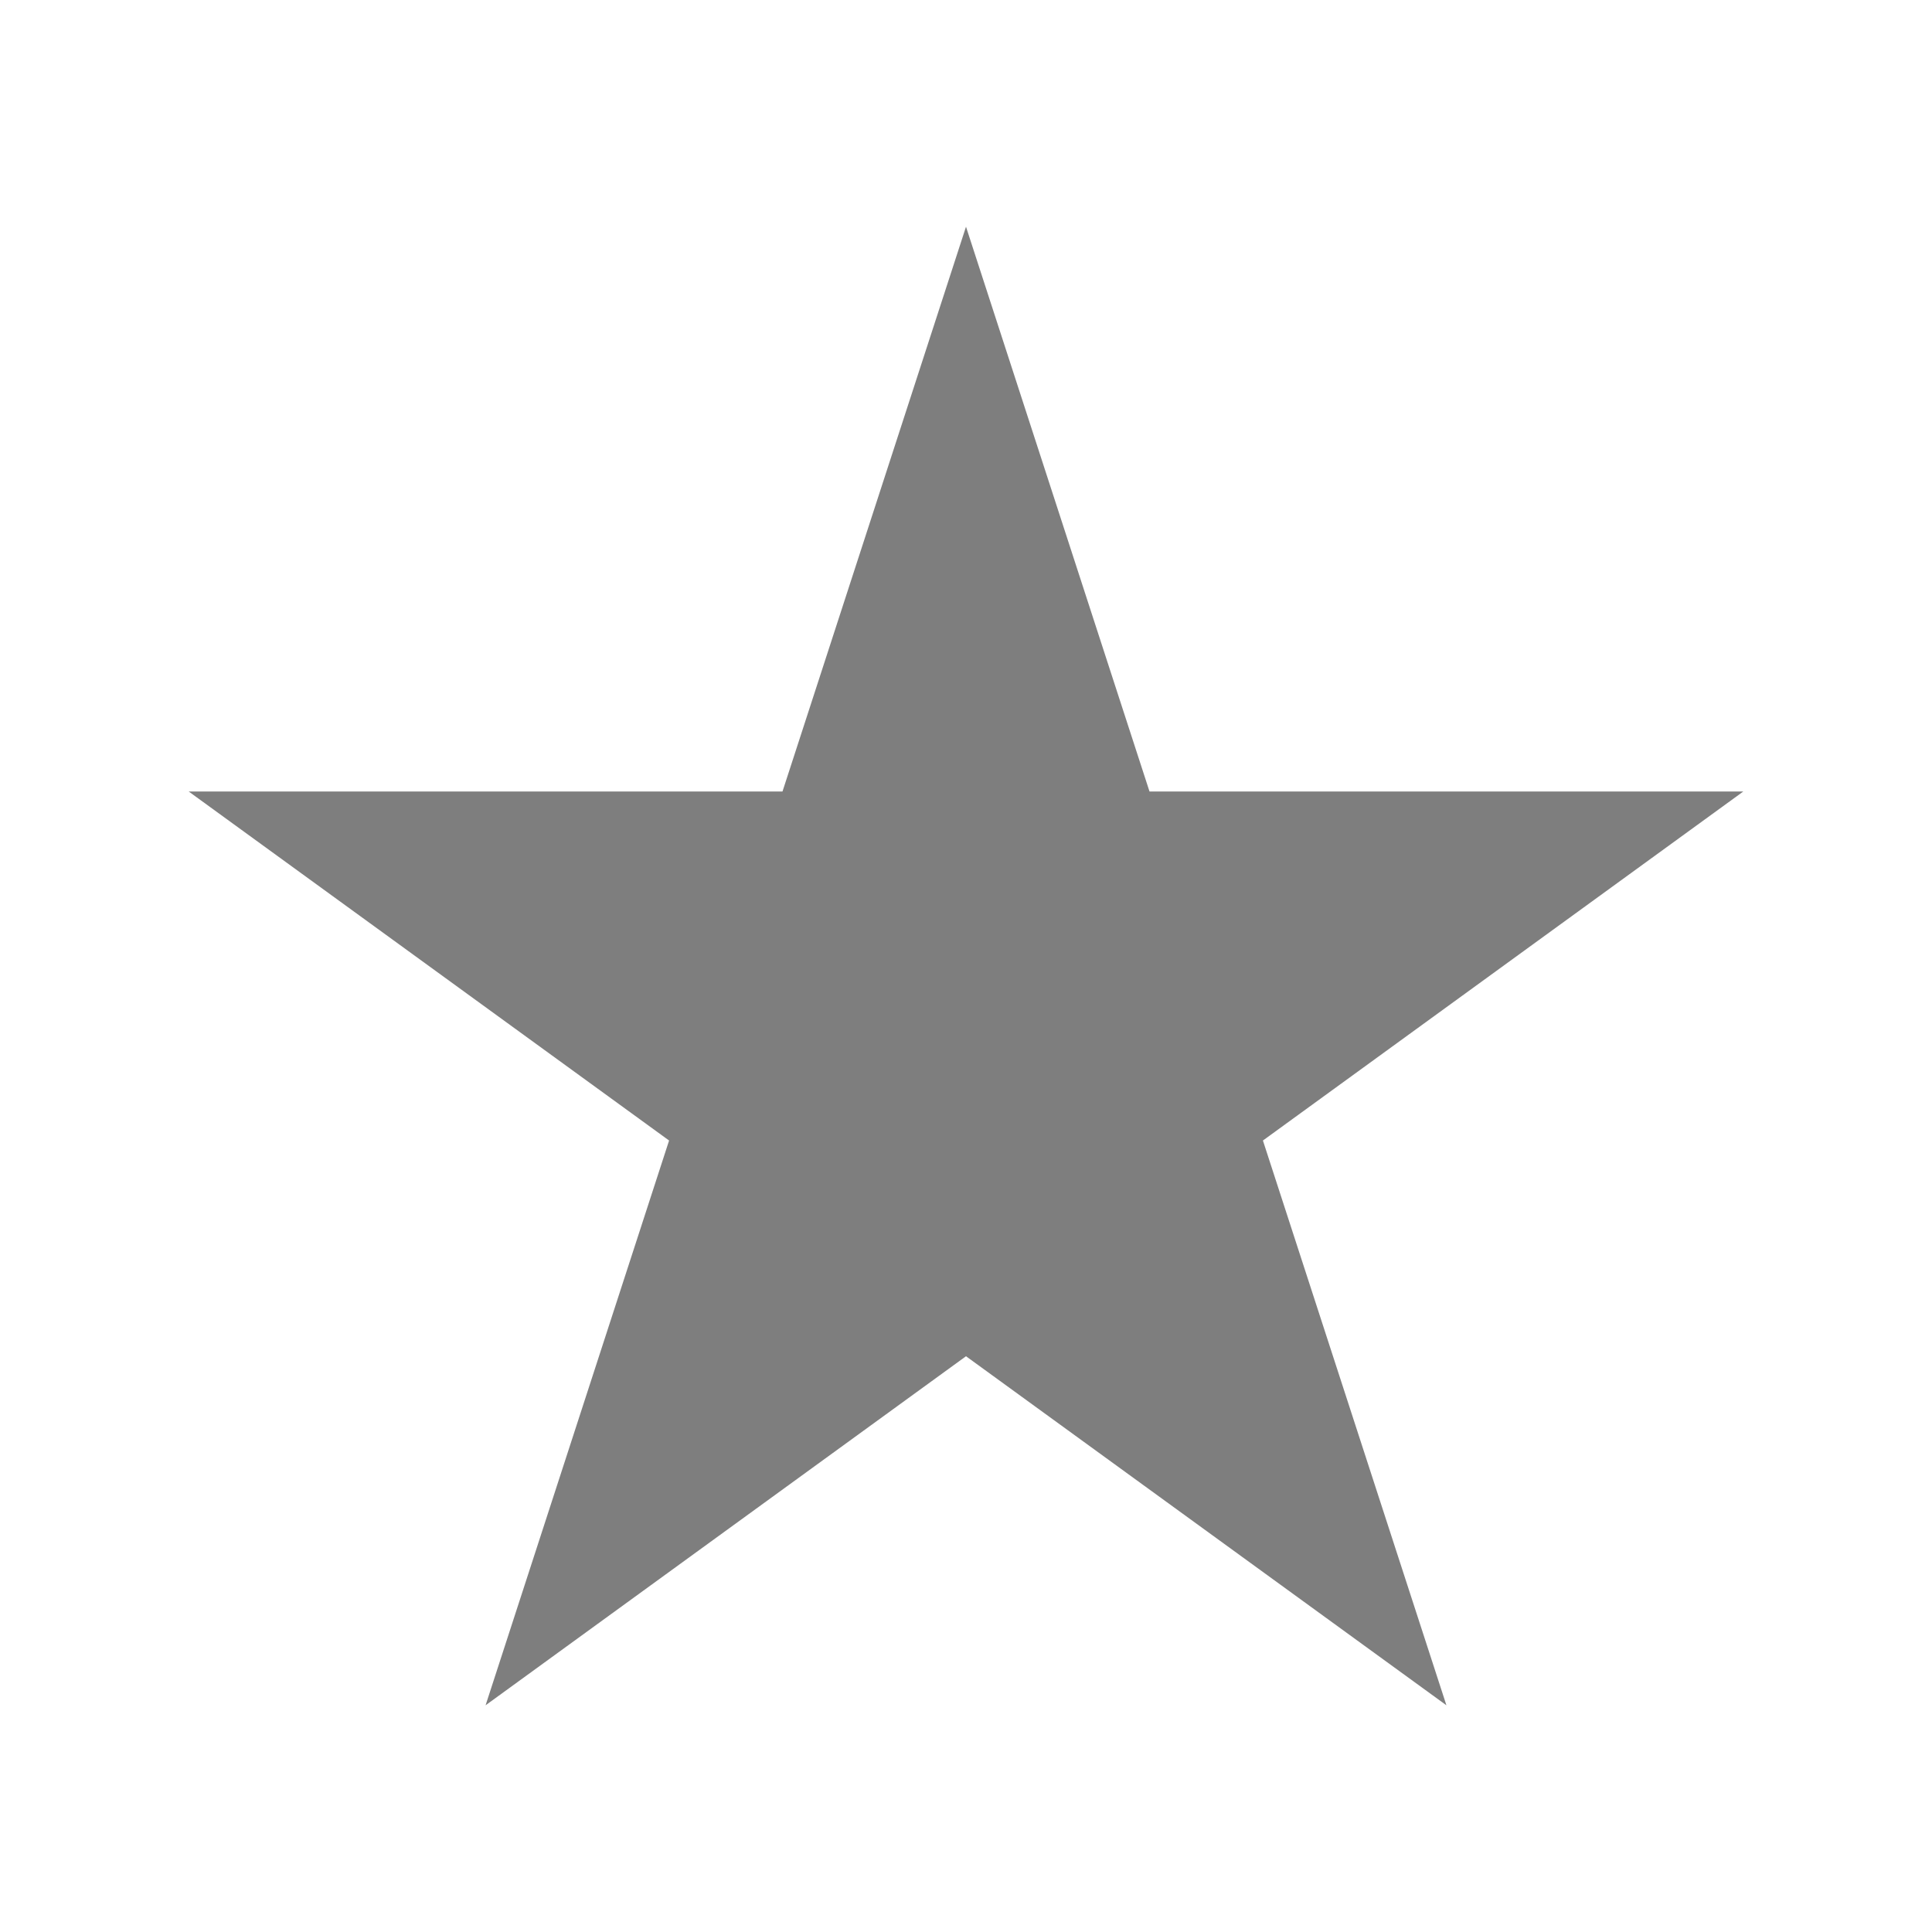 <?xml version="1.0" encoding="utf-8"?>


<!-- The icon can be used freely in both personal and commercial projects with no attribution required, but always appreciated.
You may NOT sub-license, resell, rent, redistribute or otherwise transfer the icon without express written permission from iconmonstr.com -->


<!DOCTYPE svg PUBLIC "-//W3C//DTD SVG 1.1//EN" "http://www.w3.org/Graphics/SVG/1.1/DTD/svg11.dtd">

<svg version="1.1" xmlns="http://www.w3.org/2000/svg" xmlns:xlink="http://www.w3.org/1999/xlink" x="0px" y="0px"

	 width="512px" height="512px" viewBox="0 0 512 512" enable-background="new 0 0 512 512" xml:space="preserve">

<polygon fill="#7e7e7e" id="star-icon" points="256,60.082 304.63,209.75 462,209.75 334.686,302.25 383.315,451.918 256,359.418 128.685,451.918

	177.315,302.25 50,209.75 207.37,209.75 "/>

</svg>

